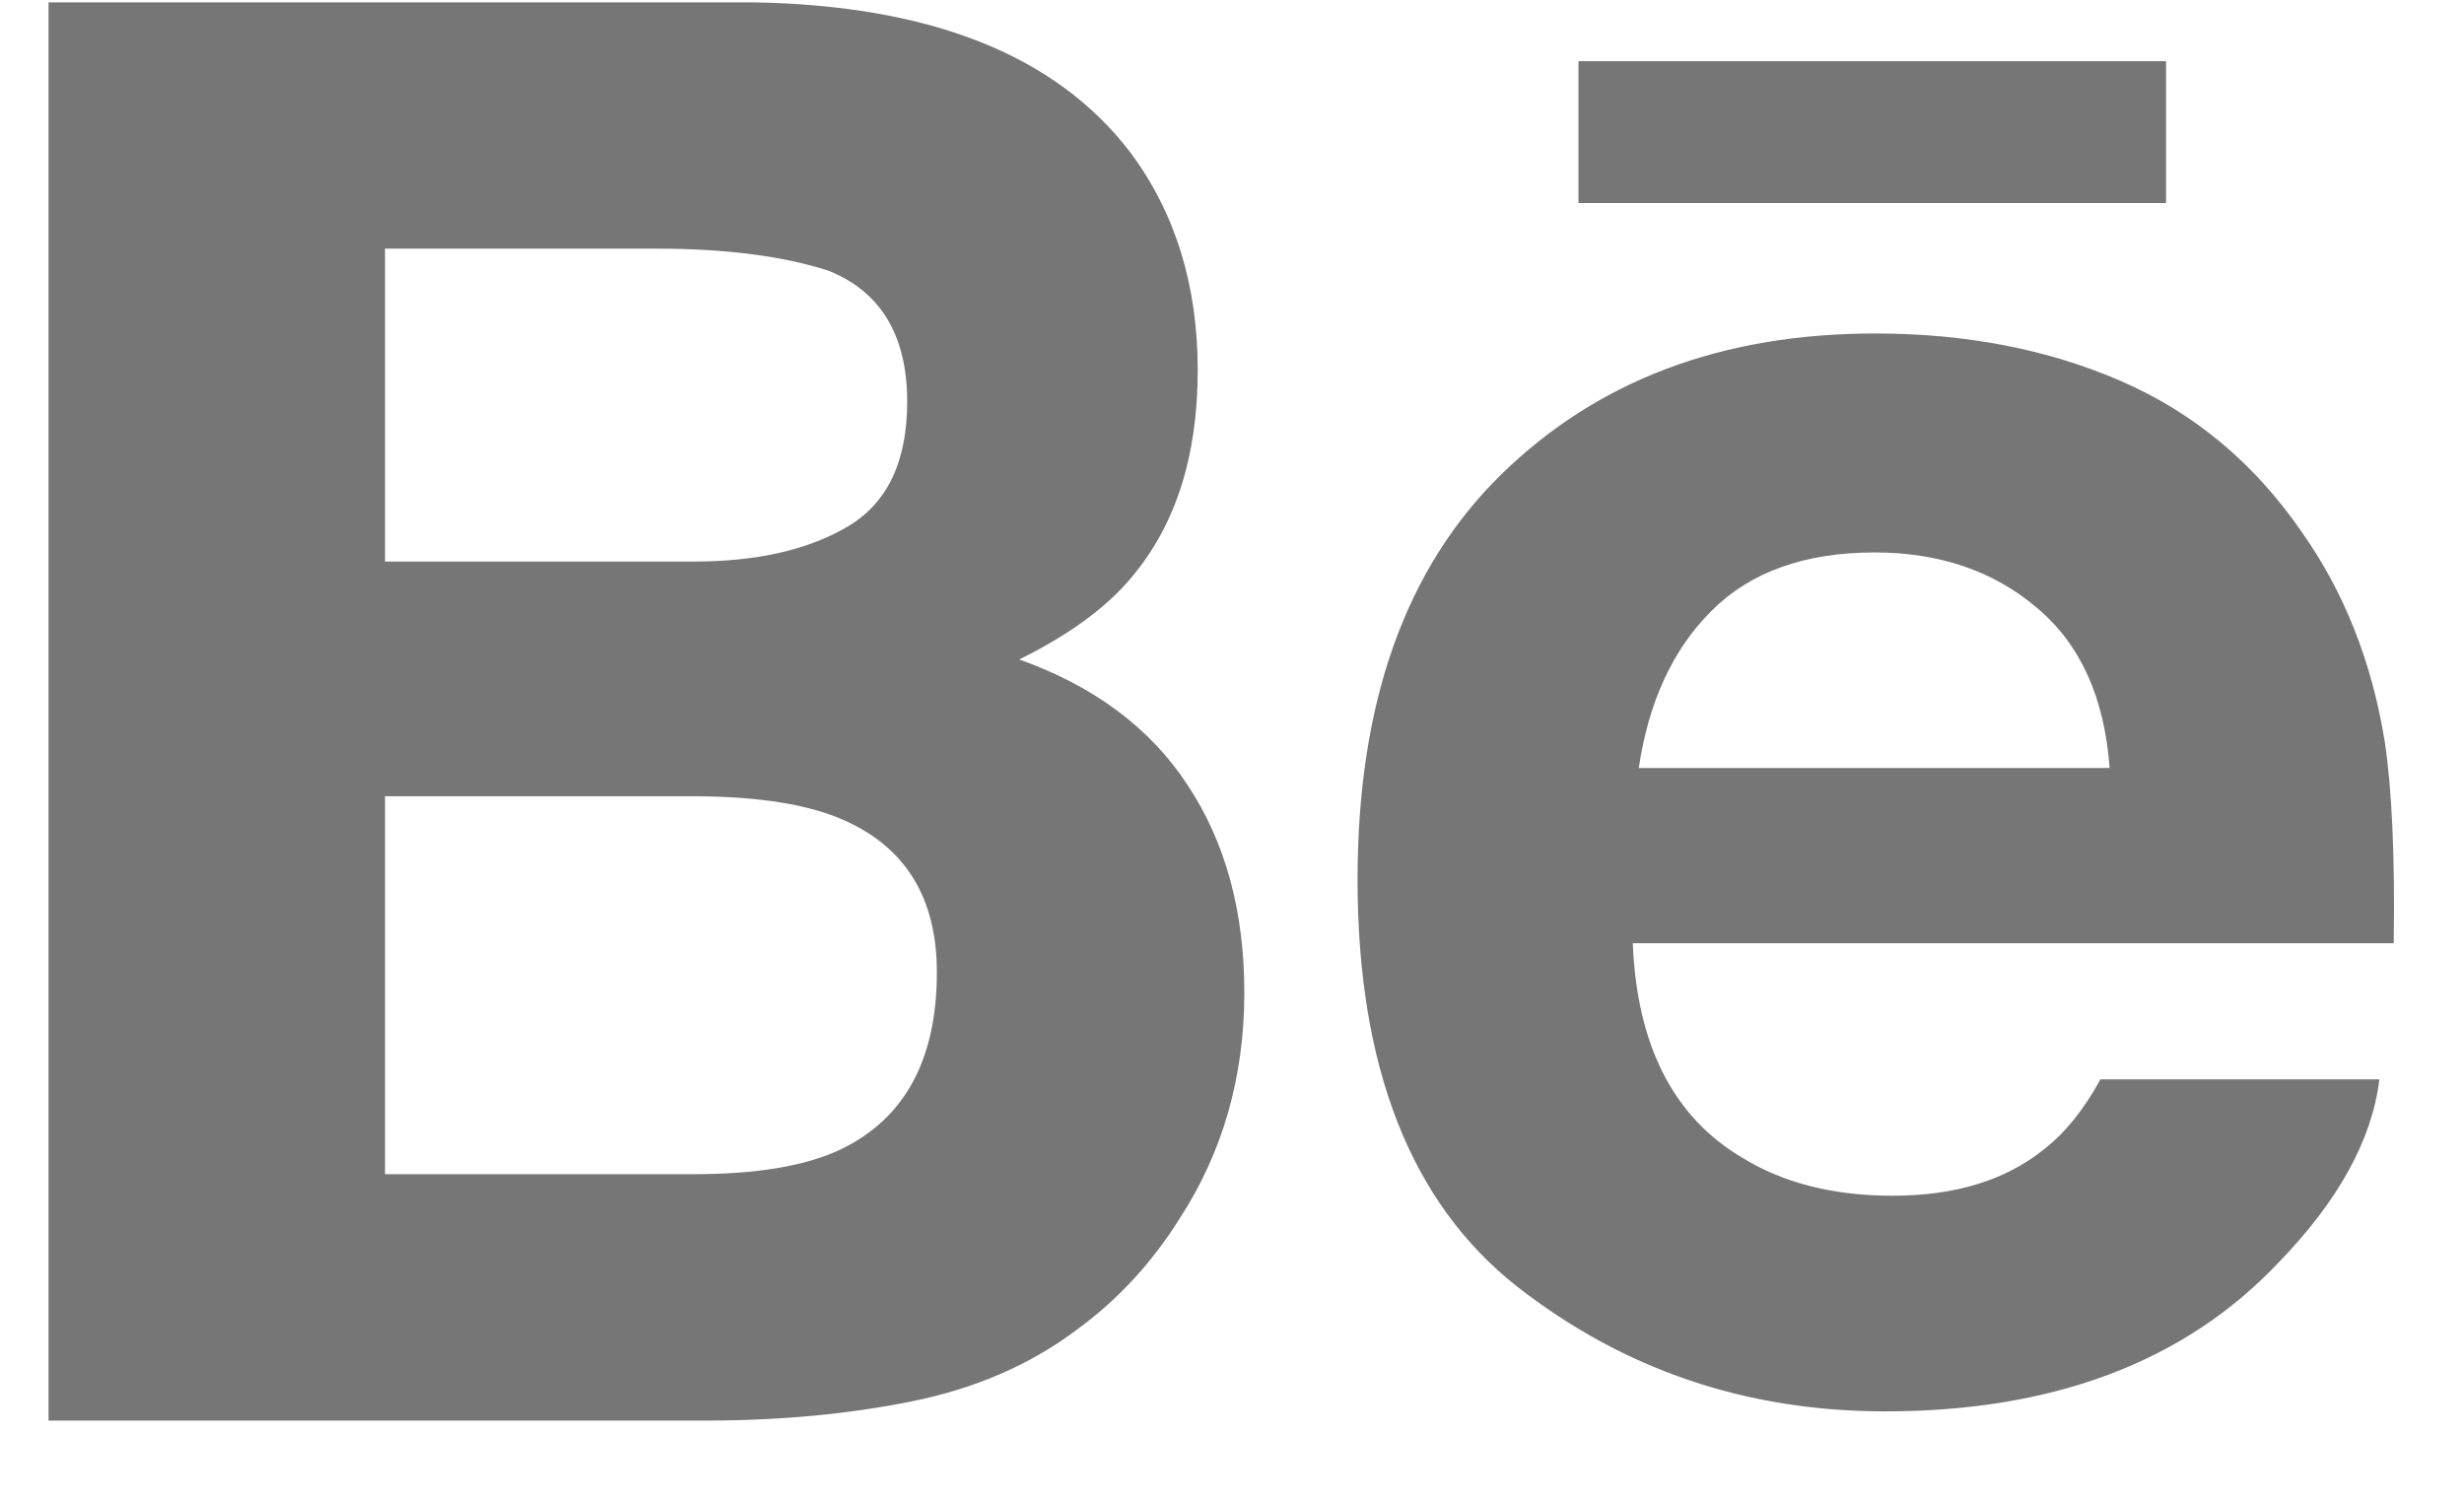 <svg width="23" height="14" viewBox="0 0 23 14" fill="none" xmlns="http://www.w3.org/2000/svg">
<g clip-path="url(#clip0_1_621)">
<path fill-rule="evenodd" clip-rule="evenodd" d="M20.219 1.895H14.734V0.571H20.219V1.895H20.219ZM11.084 7.326C11.438 7.859 11.615 8.506 11.615 9.265C11.615 10.05 11.415 10.755 11.01 11.377C10.752 11.789 10.431 12.137 10.046 12.417C9.613 12.741 9.1 12.963 8.509 13.082C7.918 13.201 7.277 13.261 6.587 13.261H0.453V0.022H7.03C8.688 0.049 9.864 0.516 10.558 1.432C10.974 1.995 11.18 2.67 11.18 3.454C11.18 4.263 10.972 4.911 10.551 5.403C10.317 5.679 9.972 5.93 9.514 6.156C10.207 6.403 10.733 6.791 11.084 7.326ZM3.594 5.242H6.476C7.068 5.242 7.547 5.132 7.915 4.914C8.284 4.695 8.468 4.307 8.468 3.75C8.468 3.134 8.224 2.725 7.736 2.528C7.317 2.392 6.78 2.321 6.129 2.321H3.594V5.242ZM8.745 9.075C8.745 8.387 8.456 7.912 7.879 7.657C7.556 7.512 7.101 7.438 6.517 7.433H3.594V10.961H6.472C7.063 10.961 7.521 10.885 7.851 10.728C8.446 10.44 8.745 9.891 8.745 9.075ZM22.26 6.922C22.326 7.356 22.356 7.984 22.344 8.805H15.241C15.28 9.758 15.619 10.425 16.261 10.806C16.648 11.045 17.117 11.162 17.667 11.162C18.246 11.162 18.719 11.02 19.082 10.727C19.28 10.572 19.455 10.353 19.606 10.076H22.21C22.142 10.639 21.828 11.21 21.265 11.79C20.392 12.712 19.168 13.175 17.596 13.175C16.297 13.175 15.153 12.785 14.159 12.008C13.169 11.228 12.672 9.963 12.672 8.209C12.672 6.564 13.118 5.305 14.014 4.428C14.913 3.55 16.074 3.113 17.504 3.113C18.352 3.113 19.116 3.261 19.798 3.557C20.478 3.853 21.04 4.32 21.482 4.961C21.882 5.526 22.14 6.179 22.26 6.922ZM19.692 7.169C19.644 6.51 19.418 6.011 19.01 5.671C18.606 5.329 18.101 5.157 17.499 5.157C16.843 5.157 16.337 5.341 15.977 5.701C15.615 6.061 15.389 6.55 15.297 7.169H19.692V7.169Z" fill="#767676"/>
</g>
<defs>
<clipPath id="clip0_1_621">
<rect width="21.888" height="13.238" fill="white" transform="translate(0.453 0.022)"/>
</clipPath>
</defs>
</svg>
